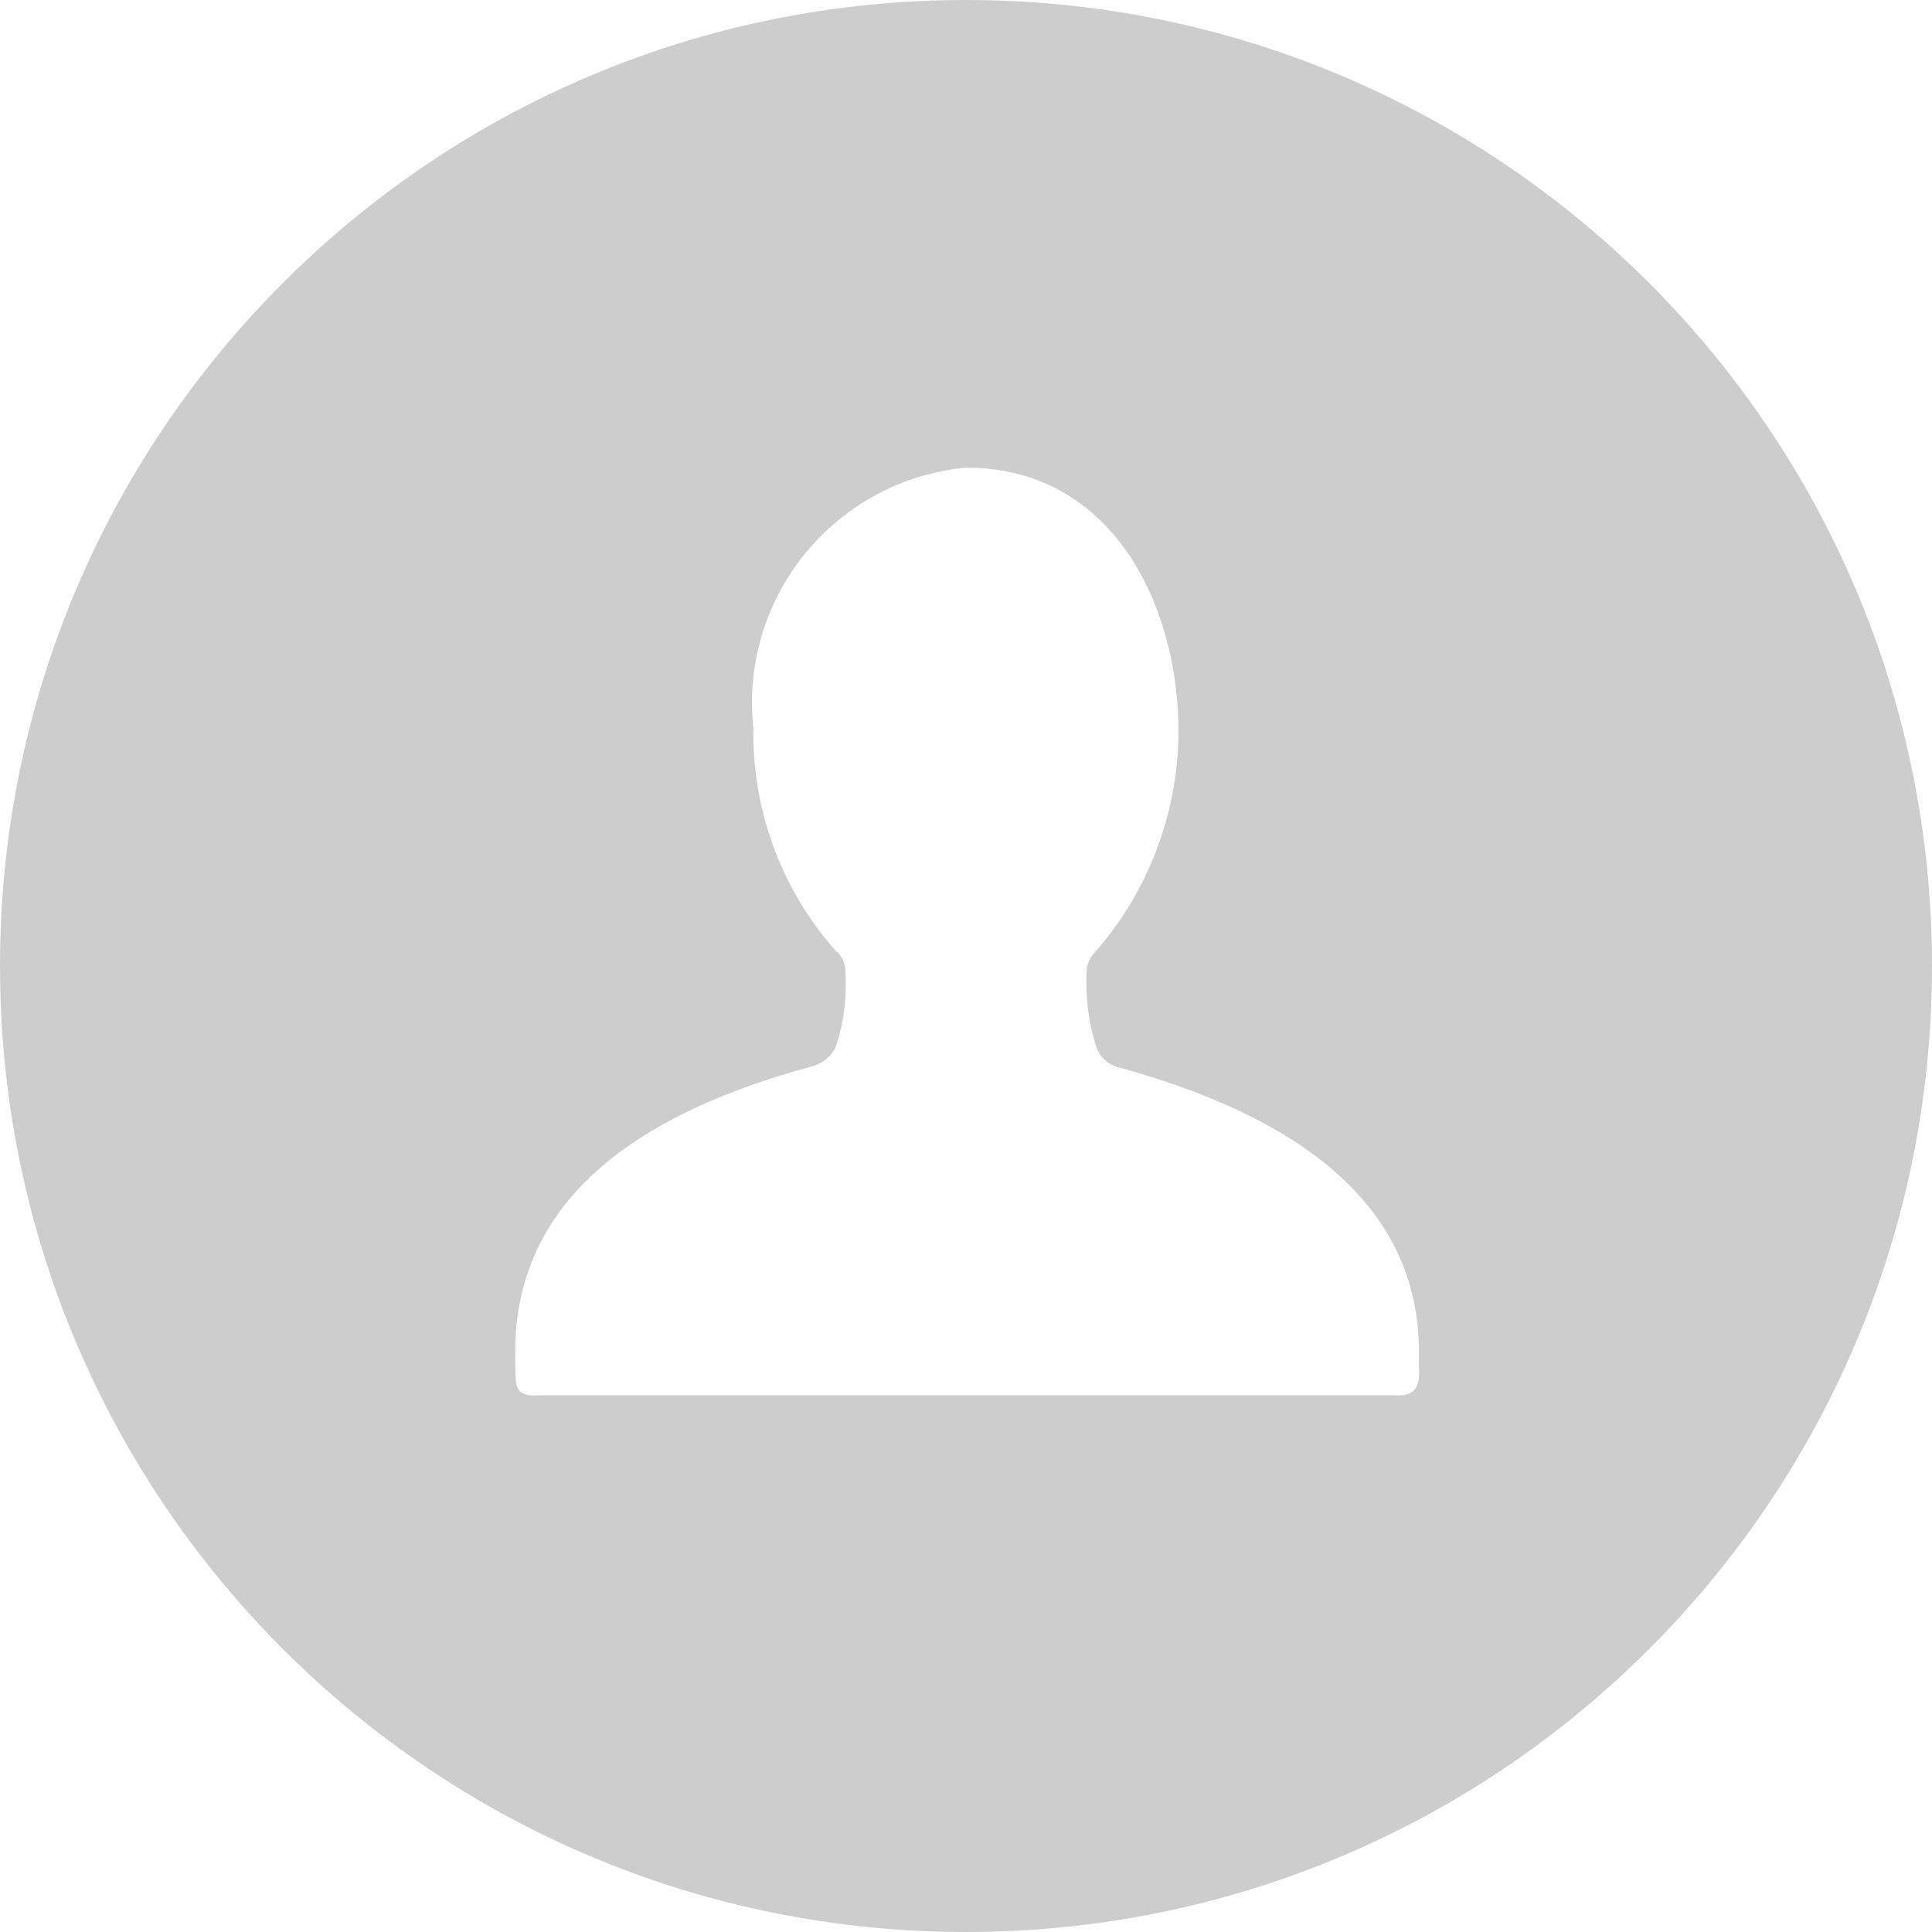 <svg xmlns="http://www.w3.org/2000/svg" width="18" height="18" viewBox="0 0 18 18">
  <path fill="#CDCDCD" d="M5,13 C4.781,13.016 4.807,12.874 4.8,12.73 L4.8,12.595 C4.8,11.204 5.894,10.387 7.559,9.937 C7.657,9.913 7.74,9.848 7.785,9.757 C7.863,9.525 7.893,9.281 7.875,9.037 C7.874,8.967 7.84,8.9 7.785,8.857 C7.28,8.287 7.007,7.548 7.019,6.787 C6.955,6.201 7.128,5.614 7.501,5.157 C7.873,4.7 8.413,4.412 9,4.357 C10.353,4.357 10.969,5.616 10.98,6.787 C10.983,7.547 10.712,8.282 10.215,8.857 C10.164,8.904 10.131,8.968 10.124,9.037 C10.11,9.281 10.141,9.525 10.215,9.757 C10.245,9.841 10.311,9.907 10.395,9.937 C12.06,10.387 13.22,11.201 13.22,12.595 L13.22,12.73 C13.23,12.865 13.22,13.016 12.999,13 L5,13 Z M9,18 C13.971,18 18,13.971 18,9 C18,4.029 13.971,3.04359188e-16 9,0 C4.029,-3.04359188e-16 6.08718376e-16,4.029 0,9 C-6.08718376e-16,13.971 4.029,18 9,18 Z"/>
</svg>
